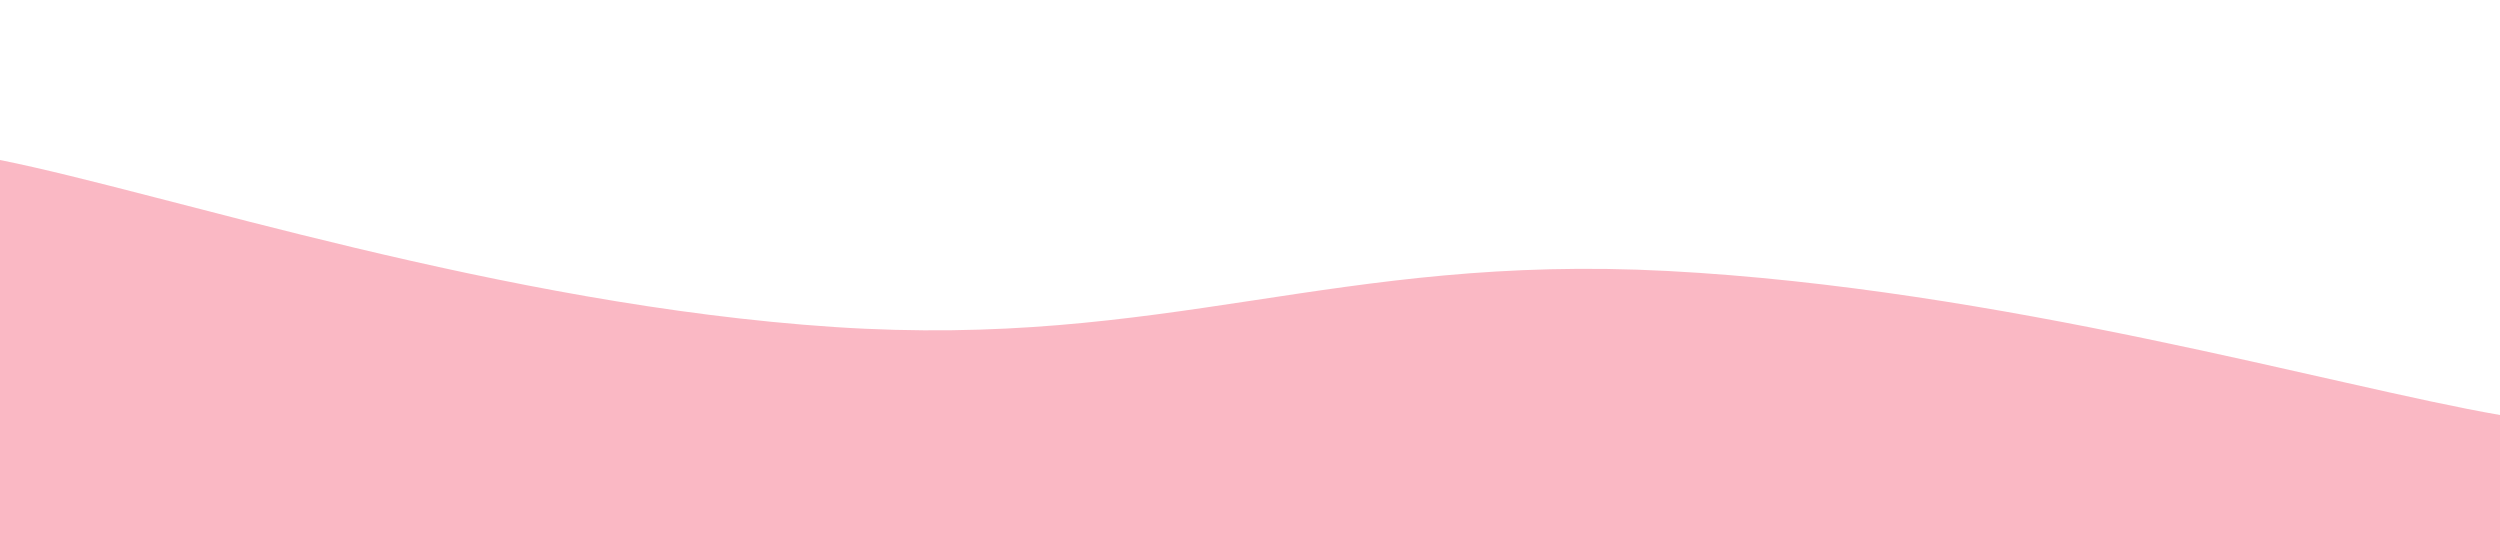 <svg xmlns="http://www.w3.org/2000/svg" version="1.1" xmlns:xlink="http://www.w3.org/1999/xlink" xmlns:svgjs="http://svgjs.com/svgjs" width="2500" height="560" preserveAspectRatio="none" viewBox="0 0 2500 560"><g mask="url(&quot;#SvgjsMask1216&quot;)" fill="none"><path d="M 0,160 C 166.8,193.4 500.4,304.8 834,327 C 1167.6,349.2 1334.8,253.4 1668,271 C 2001.2,288.6 2333.6,386.2 2500,415L2500 560L0 560z" fill="rgba(250, 184, 196, 1)"></path></g><defs><mask id="SvgjsMask1216"><rect width="2500" height="560" fill="#ffffff"></rect></mask></defs></svg>